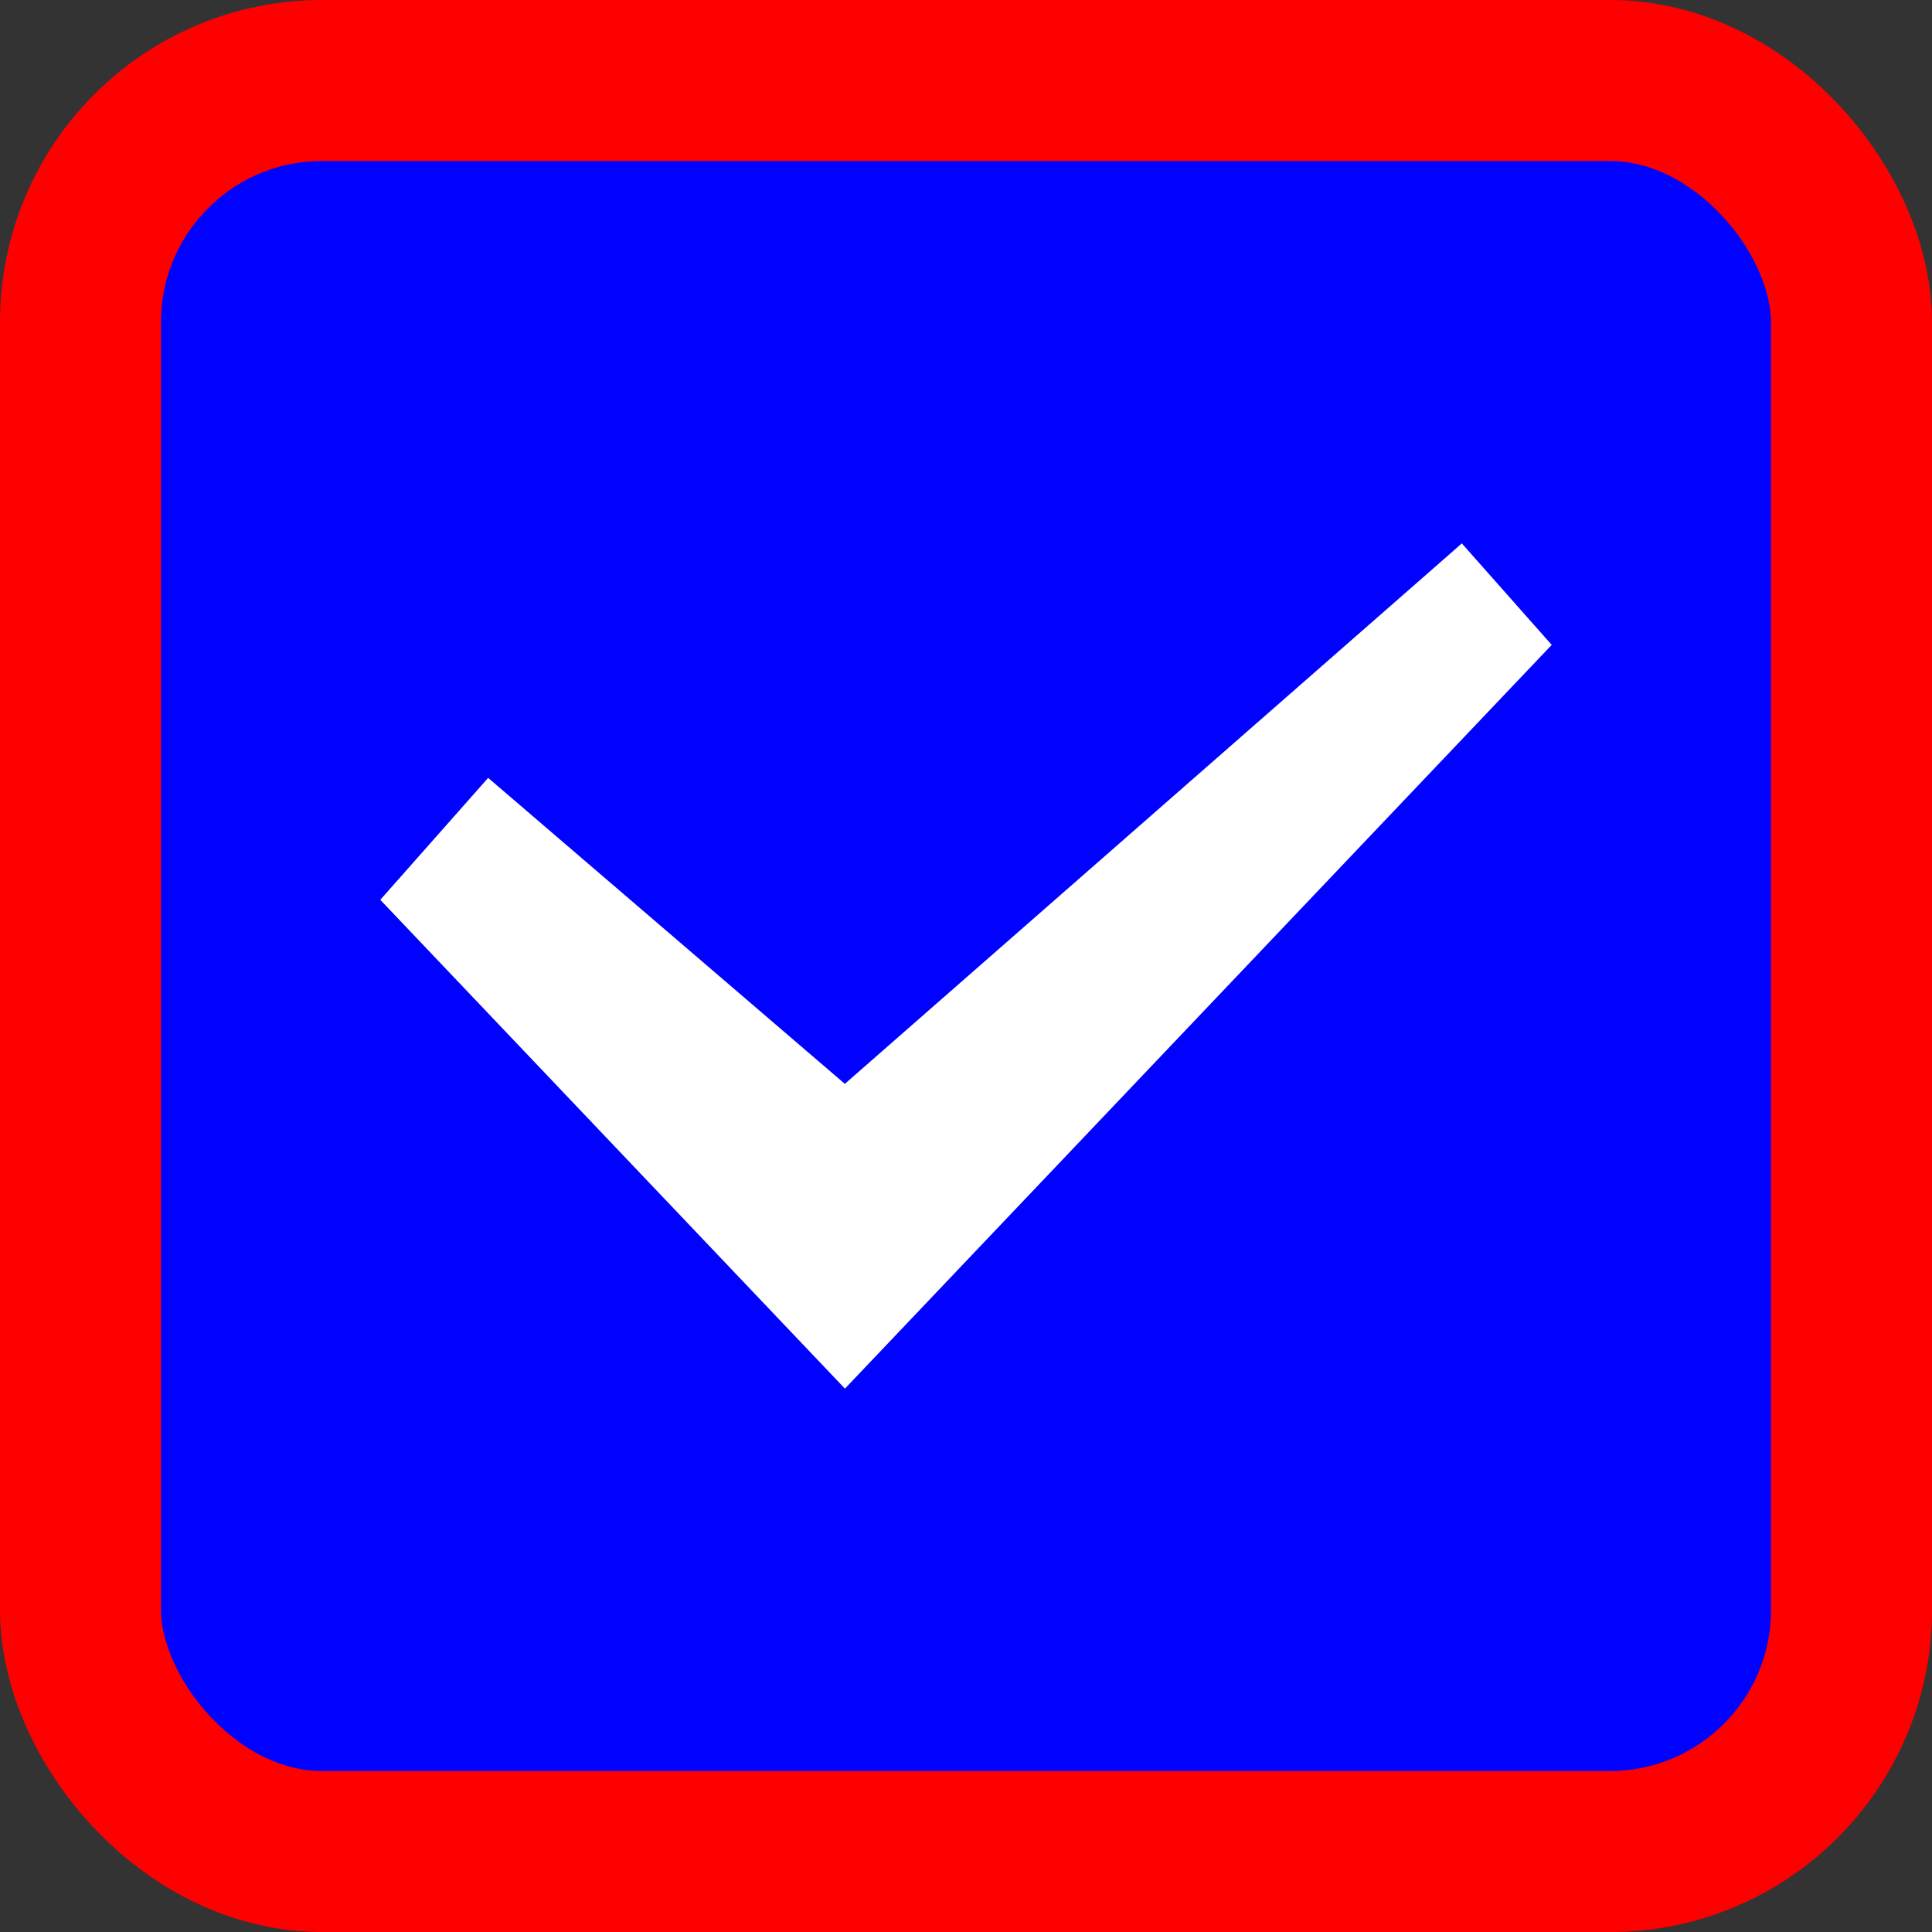 <svg version="1.1" viewBox="0 0 24 24" xmlns="http://www.w3.org/2000/svg">
 <rect x="0" y="0" width="24" height="24" fill="#333333" stroke="none"/>
 <rect x="1" y="1" width="22" height="22" rx="3" fill="#0101ff" stroke="#ff0001" stroke-linejoin="round" stroke-width="2"/>
 <path d="m19.276 8.011-1.117-1.261-0.105 0.093-7.559 6.621-4.431-3.801-1.34 1.515 5.772 6.072z" fill="#fff"/>
</svg>
